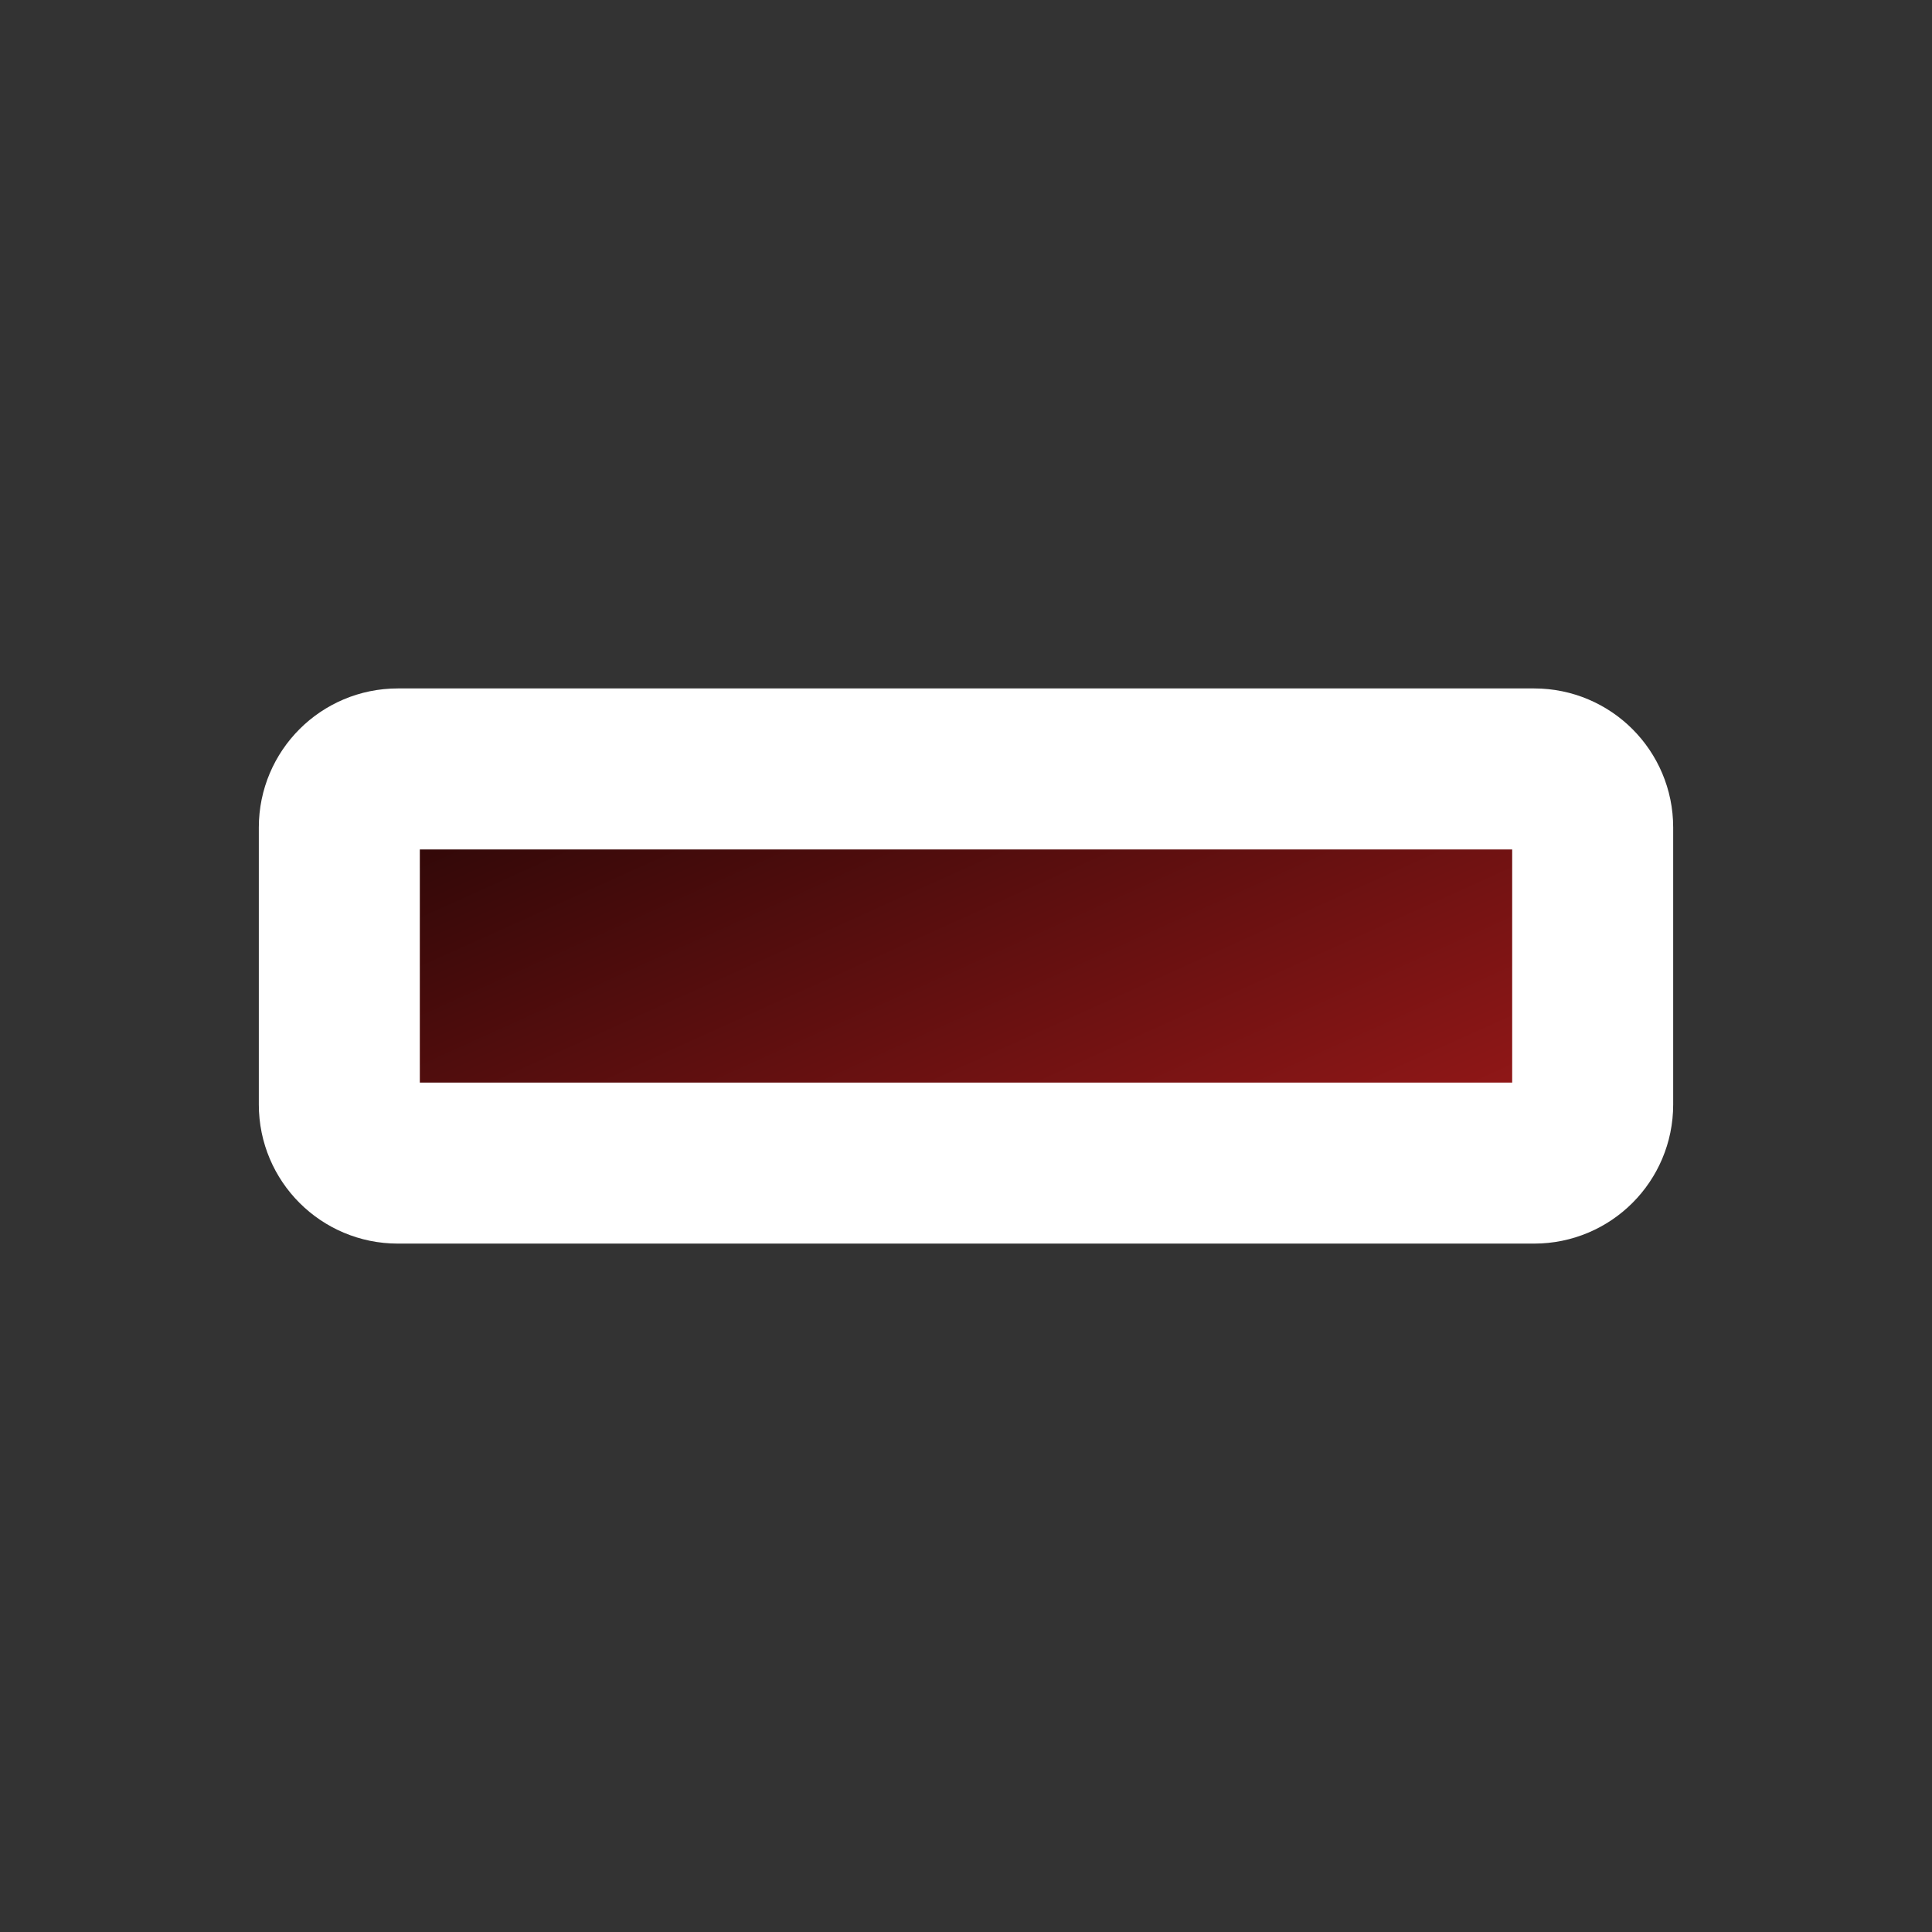 <svg width="60" height="60" viewBox="0 0 60 60" xmlns="http://www.w3.org/2000/svg" xmlns:xlink="http://www.w3.org/1999/xlink"><rect x="0" y="0" width="60" height="60" fill="#333333" stroke="none"/><defs><clipPath id="clip-1"><rect x="0" y="0" width="60" height="60" fill-opacity="0" fill="#000000" stroke="none" stroke-width="1"></rect></clipPath><linearGradient x1="25.833" y1="8.201" x2="48.751" y2="58.983" gradientUnits="userSpaceOnUse" id="color-1"><stop offset="0" stop-color="#000000"></stop><stop offset="1" stop-color="#fa2828"></stop></linearGradient></defs><g clip-path="url(#clip-1)" id="minus" fill="none" fill-rule="nonzero" stroke="none" stroke-width="none" stroke-linecap="butt" stroke-linejoin="miter" stroke-miterlimit="10" stroke-dasharray="" stroke-dashoffset="0" font-family="none" font-weight="none" font-size="none" text-anchor="none" style="mix-blend-mode: normal"><rect x="0" y="0" width="60" height="60" fill-opacity="0" fill="#000000" stroke="none" stroke-width="1"></rect><path d="M47.647,23.88c1.002,0 1.815,0.813 1.815,1.815v8.611c0,1.002 -0.813,1.815 -1.815,1.815h-35.294c-1.002,0 -1.815,-0.813 -1.815,-1.815v-8.611c0,-1.002 0.813,-1.815 1.815,-1.815z" data-paper-data="{&quot;strokeAlign&quot;:&quot;outer&quot;}" fill="url(#color-1)" stroke="#ffffff" stroke-width="5"></path></g></svg>